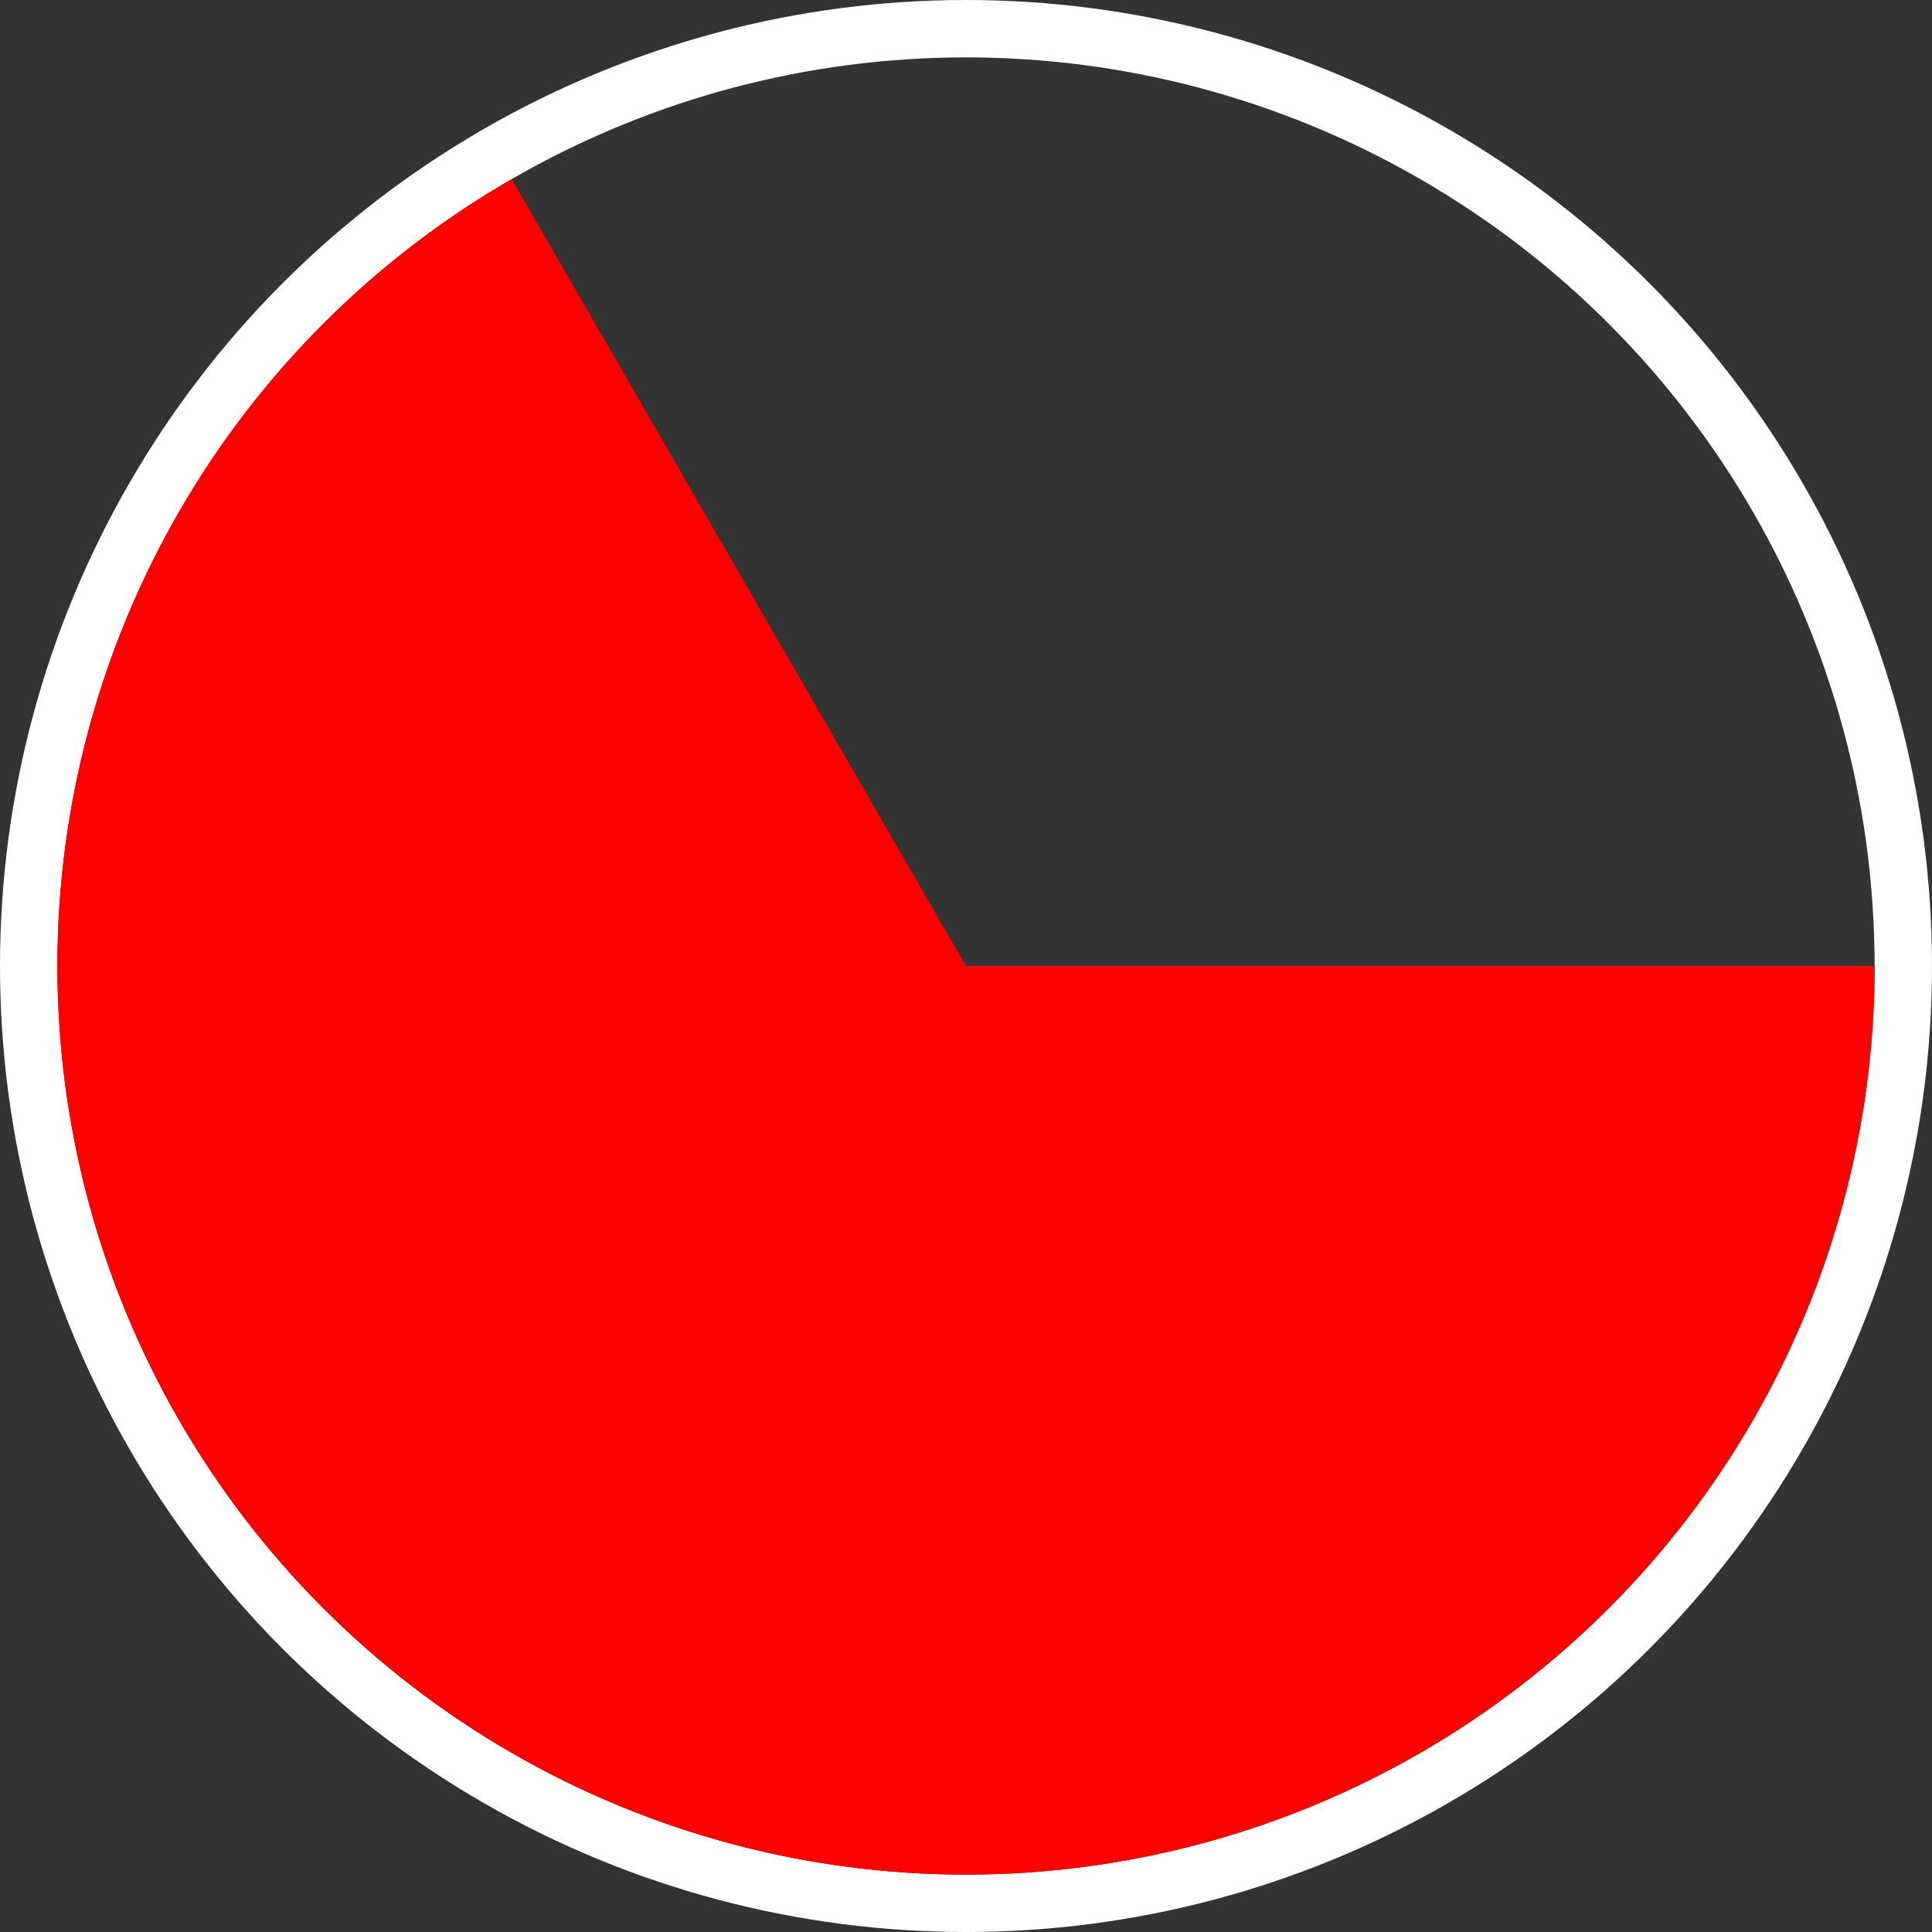 <svg width="101" height="101" viewBox="0 0 101 101" fill="none" xmlns="http://www.w3.org/2000/svg">
<rect x="0" y="0" width="101" height="101" fill="#333333" stroke="none"/>
<circle cx="50.5" cy="50.5" r="49" stroke="white" stroke-width="3"/>
<path d="M98 50.5C98 58.838 95.805 67.029 91.636 74.25C87.467 81.471 81.471 87.467 74.25 91.636C67.029 95.805 58.838 98 50.5 98C42.162 98 33.971 95.805 26.75 91.636C19.529 87.467 13.533 81.471 9.364 74.25C5.195 67.029 3 58.838 3 50.5C3 42.162 5.195 33.971 9.364 26.75C13.533 19.529 19.529 13.533 26.75 9.364L50.5 50.5H98Z" fill="#FF0000"/>
</svg>
